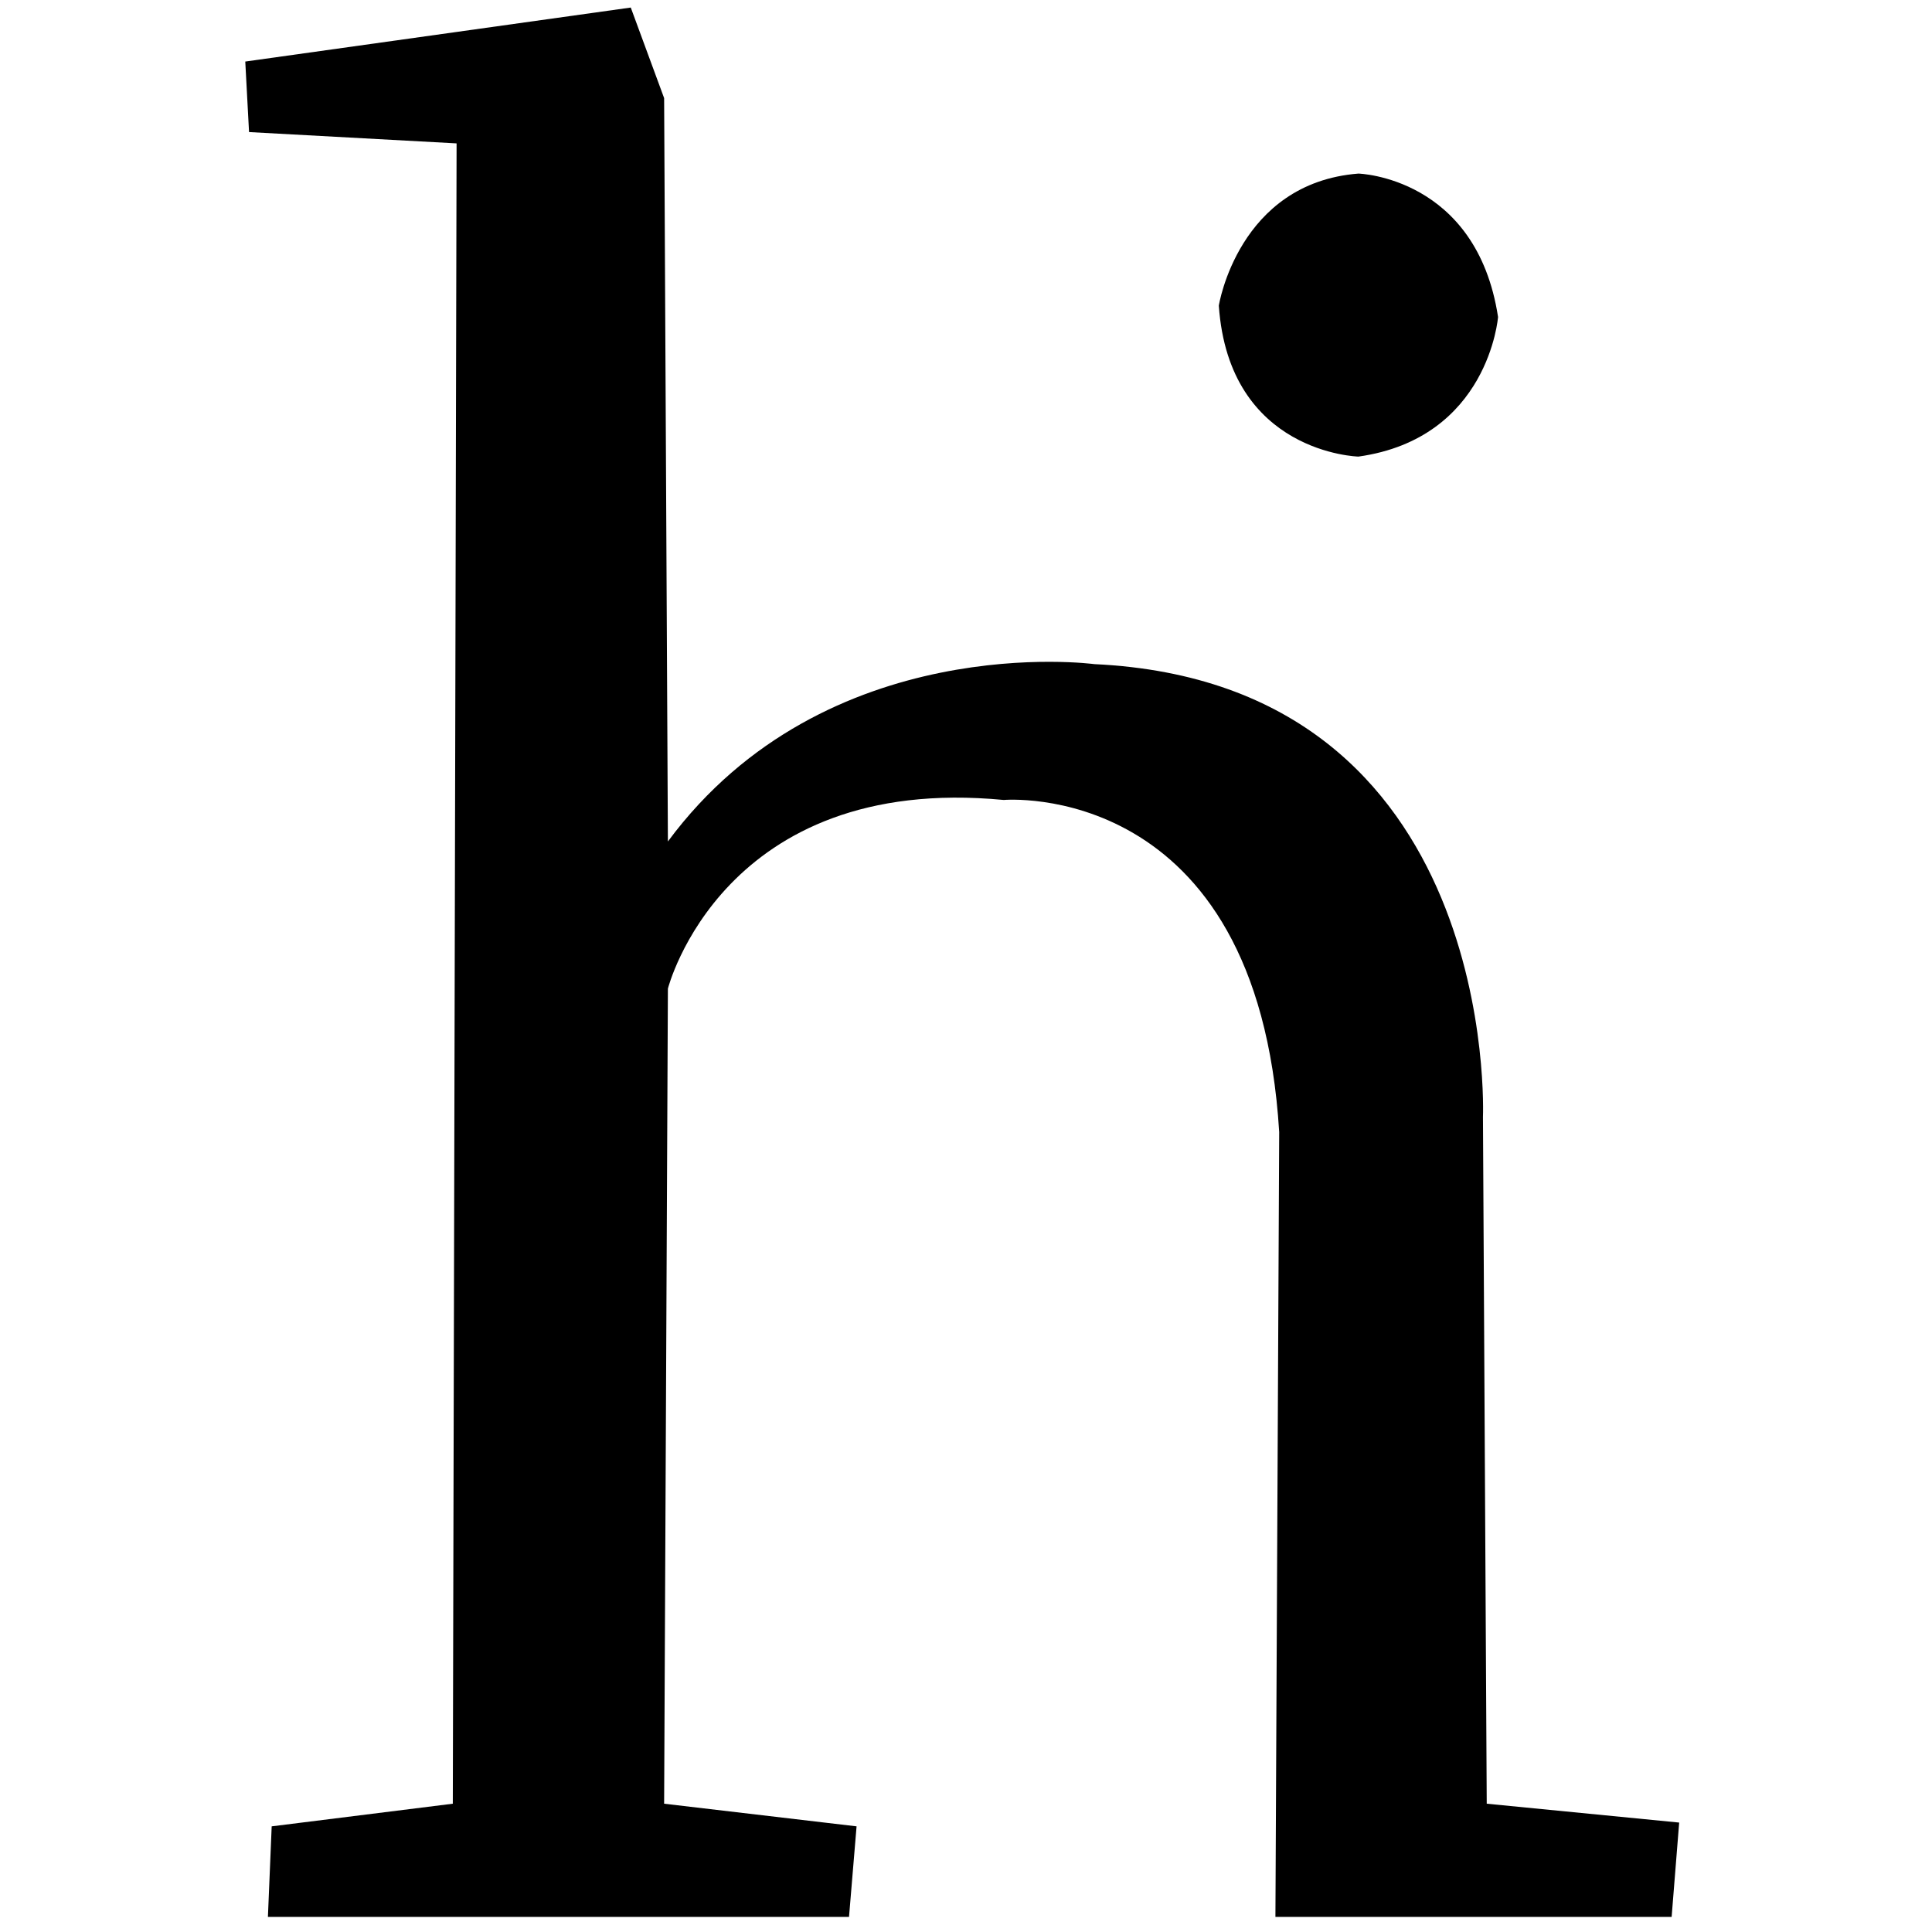 <svg clip-rule="evenodd" fill-rule="evenodd" stroke-linejoin="round" stroke-miterlimit="1.414" viewBox="0 0 1024 1024" xmlns="http://www.w3.org/2000/svg"><path d="m334.322 4-204.322 28.62 2 37.38 110 6-2 880-96 12-2 48h308l4-48-102-12 2-432s29.016-114.288 178-100c0 0 134.524-11.81 146 176l-2 416h210l4-50-102-10-2-364s9.654-229.866-206-240c0 0-142.214-19.154-226 94l-2-394zm311.678 158s10.248-65 74-70c0 0 62.59 1.724 74 76 0 0-4.93 64.29-74 74 0 0-68.61-1.638-74-80z"/></svg>